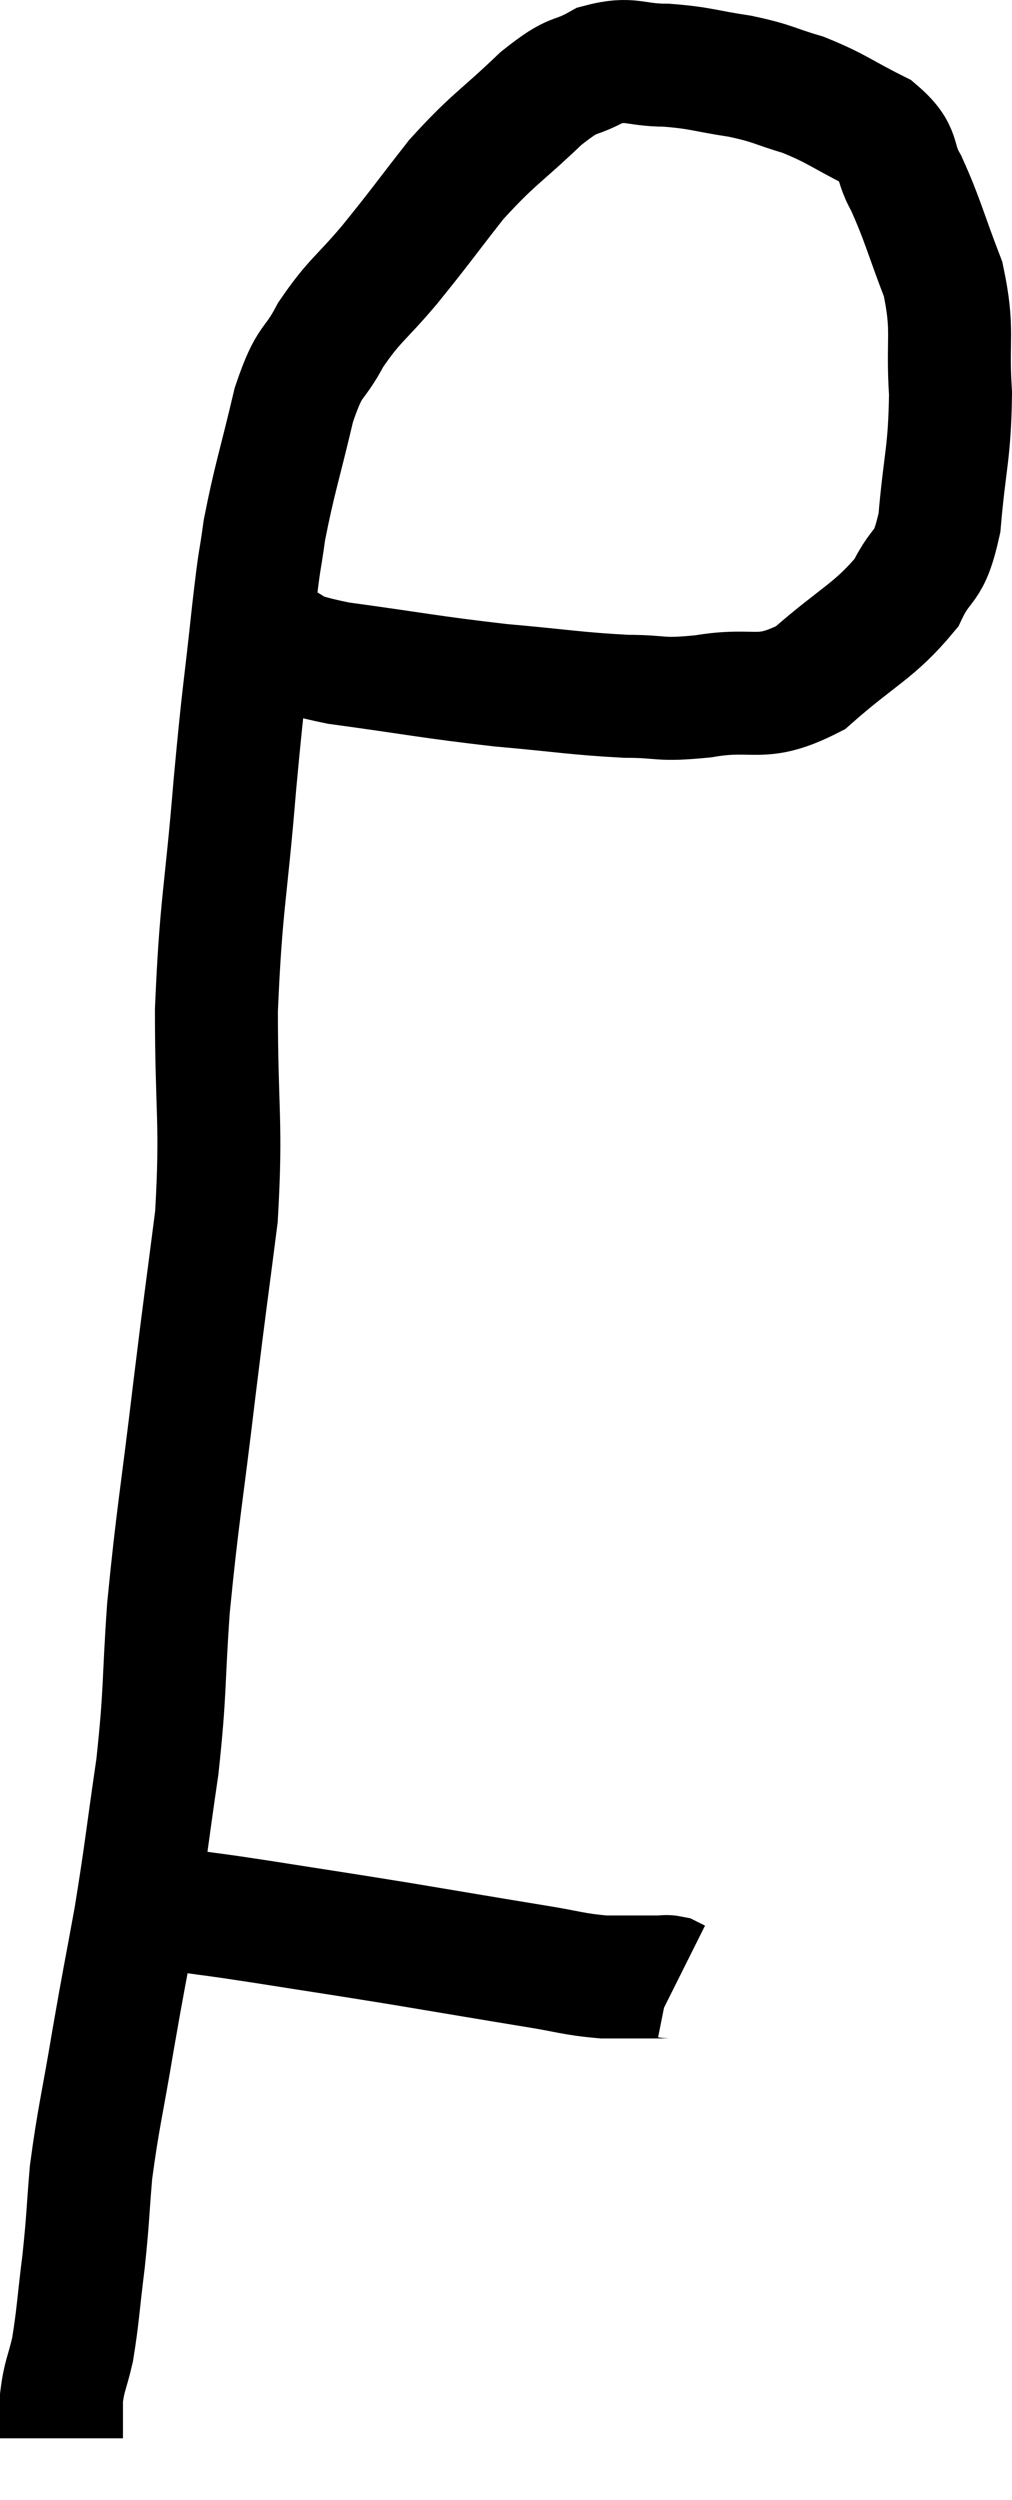 <svg xmlns="http://www.w3.org/2000/svg" viewBox="11.36 3.98 16.46 40.64" width="16.46" height="40.64"><path d="M 15.36 14.1 C 15.54 14.22, 15.345 14.175, 15.72 14.34 C 16.29 14.55, 15.915 14.565, 16.86 14.76 C 18.18 14.94, 18.33 14.985, 19.5 15.12 C 20.52 15.21, 20.715 15.255, 21.54 15.3 C 22.17 15.3, 22.05 15.375, 22.8 15.3 C 23.67 15.15, 23.715 15.42, 24.54 15 C 25.32 14.31, 25.575 14.25, 26.1 13.62 C 26.37 13.05, 26.46 13.29, 26.64 12.48 C 26.73 11.43, 26.805 11.37, 26.82 10.38 C 26.76 9.45, 26.88 9.375, 26.7 8.52 C 26.4 7.74, 26.37 7.56, 26.1 6.96 C 25.86 6.54, 26.04 6.48, 25.62 6.12 C 25.02 5.82, 24.975 5.745, 24.42 5.52 C 23.91 5.37, 23.955 5.34, 23.4 5.22 C 22.8 5.13, 22.77 5.085, 22.2 5.04 C 21.66 5.04, 21.63 4.905, 21.12 5.04 C 20.64 5.31, 20.745 5.115, 20.16 5.58 C 19.47 6.24, 19.395 6.225, 18.78 6.9 C 18.24 7.59, 18.21 7.65, 17.7 8.28 C 17.22 8.85, 17.13 8.85, 16.74 9.42 C 16.44 9.99, 16.41 9.765, 16.14 10.56 C 15.9 11.58, 15.825 11.76, 15.66 12.6 C 15.57 13.26, 15.6 12.885, 15.48 13.92 C 15.33 15.33, 15.33 15.12, 15.18 16.74 C 15.03 18.57, 14.955 18.645, 14.88 20.4 C 14.88 22.08, 14.97 22.215, 14.88 23.76 C 14.7 25.17, 14.715 24.99, 14.52 26.58 C 14.31 28.35, 14.25 28.59, 14.1 30.12 C 14.01 31.41, 14.055 31.44, 13.92 32.7 C 13.74 33.93, 13.74 34.05, 13.56 35.16 C 13.38 36.15, 13.38 36.105, 13.2 37.14 C 13.02 38.22, 12.96 38.4, 12.84 39.3 C 12.78 40.02, 12.795 40.02, 12.72 40.74 C 12.63 41.46, 12.63 41.625, 12.54 42.18 C 12.45 42.57, 12.405 42.6, 12.36 42.96 C 12.36 43.29, 12.36 43.455, 12.36 43.62 C 12.36 43.62, 12.36 43.62, 12.36 43.62 C 12.36 43.62, 12.36 43.62, 12.36 43.62 L 12.36 43.62" fill="none" stroke="black" stroke-width="2"></path><path d="M 13.8 35.1 C 14.07 35.07, 13.89 35.01, 14.34 35.04 C 14.97 35.13, 14.715 35.085, 15.6 35.22 C 16.74 35.4, 16.77 35.4, 17.88 35.58 C 18.96 35.76, 19.215 35.805, 20.04 35.94 C 20.61 36.03, 20.67 36.075, 21.18 36.12 C 21.63 36.12, 21.81 36.12, 22.08 36.12 C 22.17 36.12, 22.185 36.105, 22.26 36.12 C 22.32 36.15, 22.35 36.165, 22.38 36.18 L 22.38 36.18" fill="none" stroke="black" stroke-width="2"></path></svg>